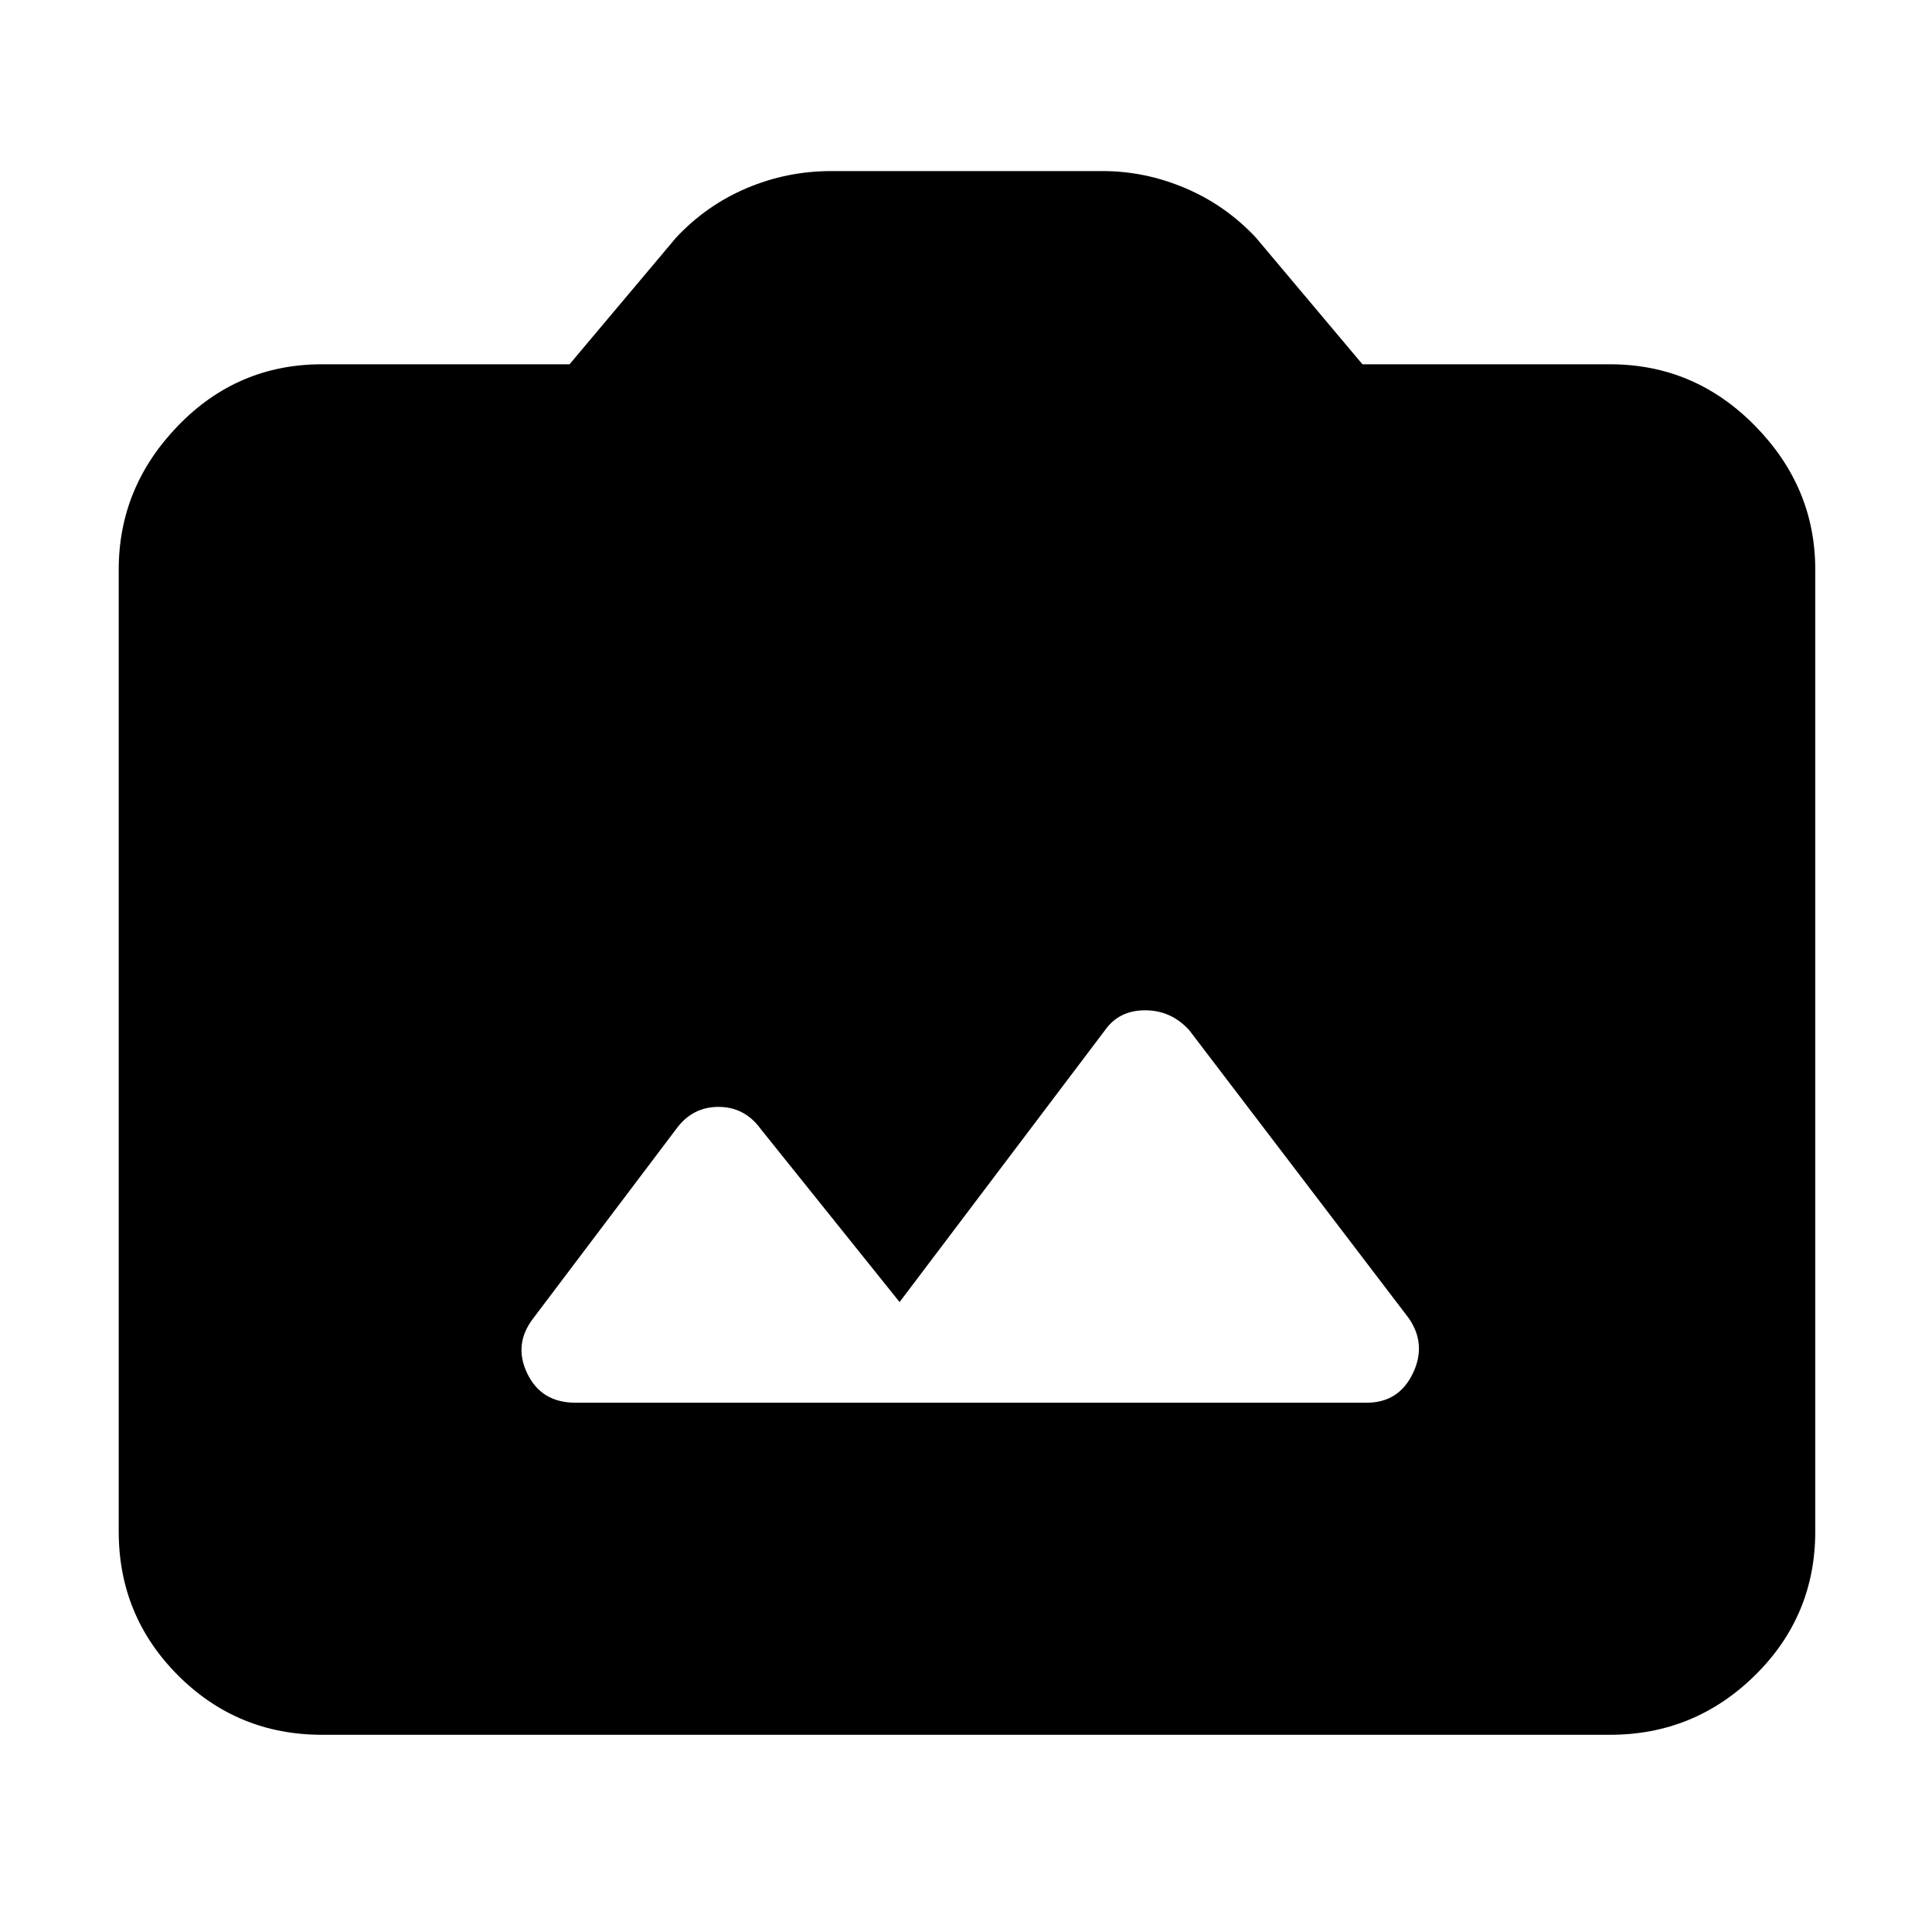 <svg xmlns="http://www.w3.org/2000/svg" height="40" width="40"><path d="M11.917 29.042H28.292Q28.958 29.042 29.25 28.438Q29.542 27.833 29.167 27.292L24.625 21.333Q24.25 20.917 23.708 20.917Q23.167 20.917 22.875 21.333L18.625 26.958L15.75 23.375Q15.417 22.917 14.875 22.917Q14.333 22.917 14 23.375L11.042 27.292Q10.625 27.833 10.917 28.438Q11.208 29.042 11.917 29.042ZM6.667 35.917Q4.917 35.917 3.687 34.688Q2.458 33.458 2.458 31.708V11.792Q2.458 10.083 3.687 8.813Q4.917 7.542 6.667 7.542H11.792L14 4.917Q14.625 4.25 15.458 3.896Q16.292 3.542 17.208 3.542H22.833Q23.708 3.542 24.542 3.896Q25.375 4.25 26 4.917L28.208 7.542H33.333Q35.083 7.542 36.333 8.813Q37.583 10.083 37.583 11.792V31.708Q37.583 33.458 36.333 34.688Q35.083 35.917 33.333 35.917Z"/></svg>
